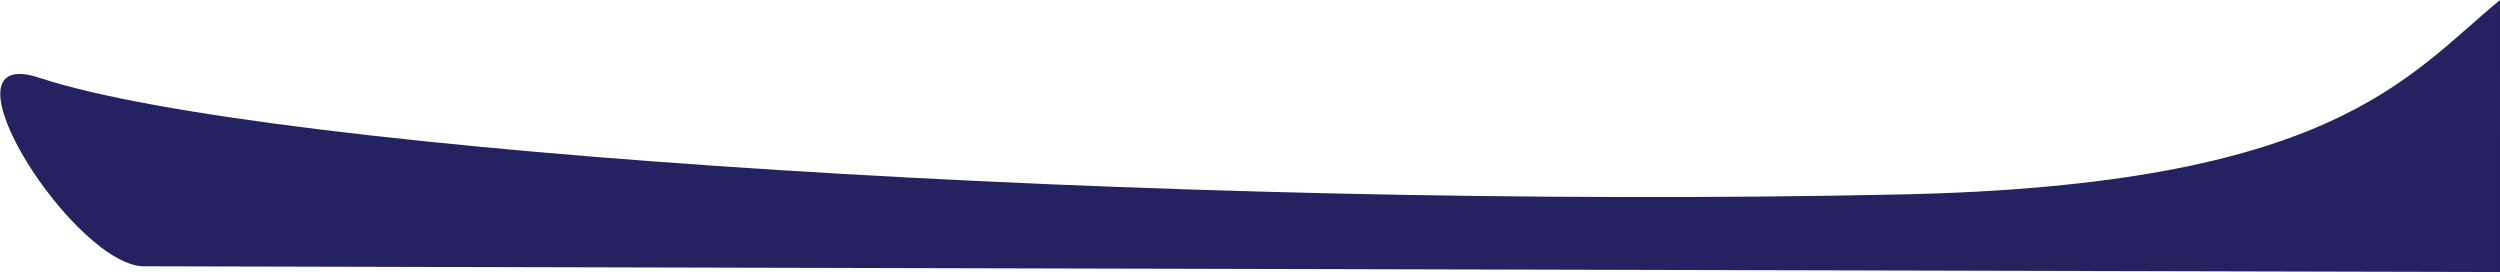 <svg xmlns="http://www.w3.org/2000/svg" width="182.33" height="19.84" viewBox="0 0 182.33 19.84">
  <title>FrontWall</title>
  <g id="Layer_2" data-name="Layer 2">
    <g id="UWP_path" data-name="UWP path">
      <path id="Front_cam" data-name="Front cam" d="M2.89,5.68c-8-2.66,2.73,14.16,7.84,13.74l171.6.42V0c-6.81,5.61-12.17,13.5-43.64,14.18C84.91,15.34,19.34,11.11,2.89,5.68Z" fill="#262262"/>
    </g>
  </g>
</svg>
